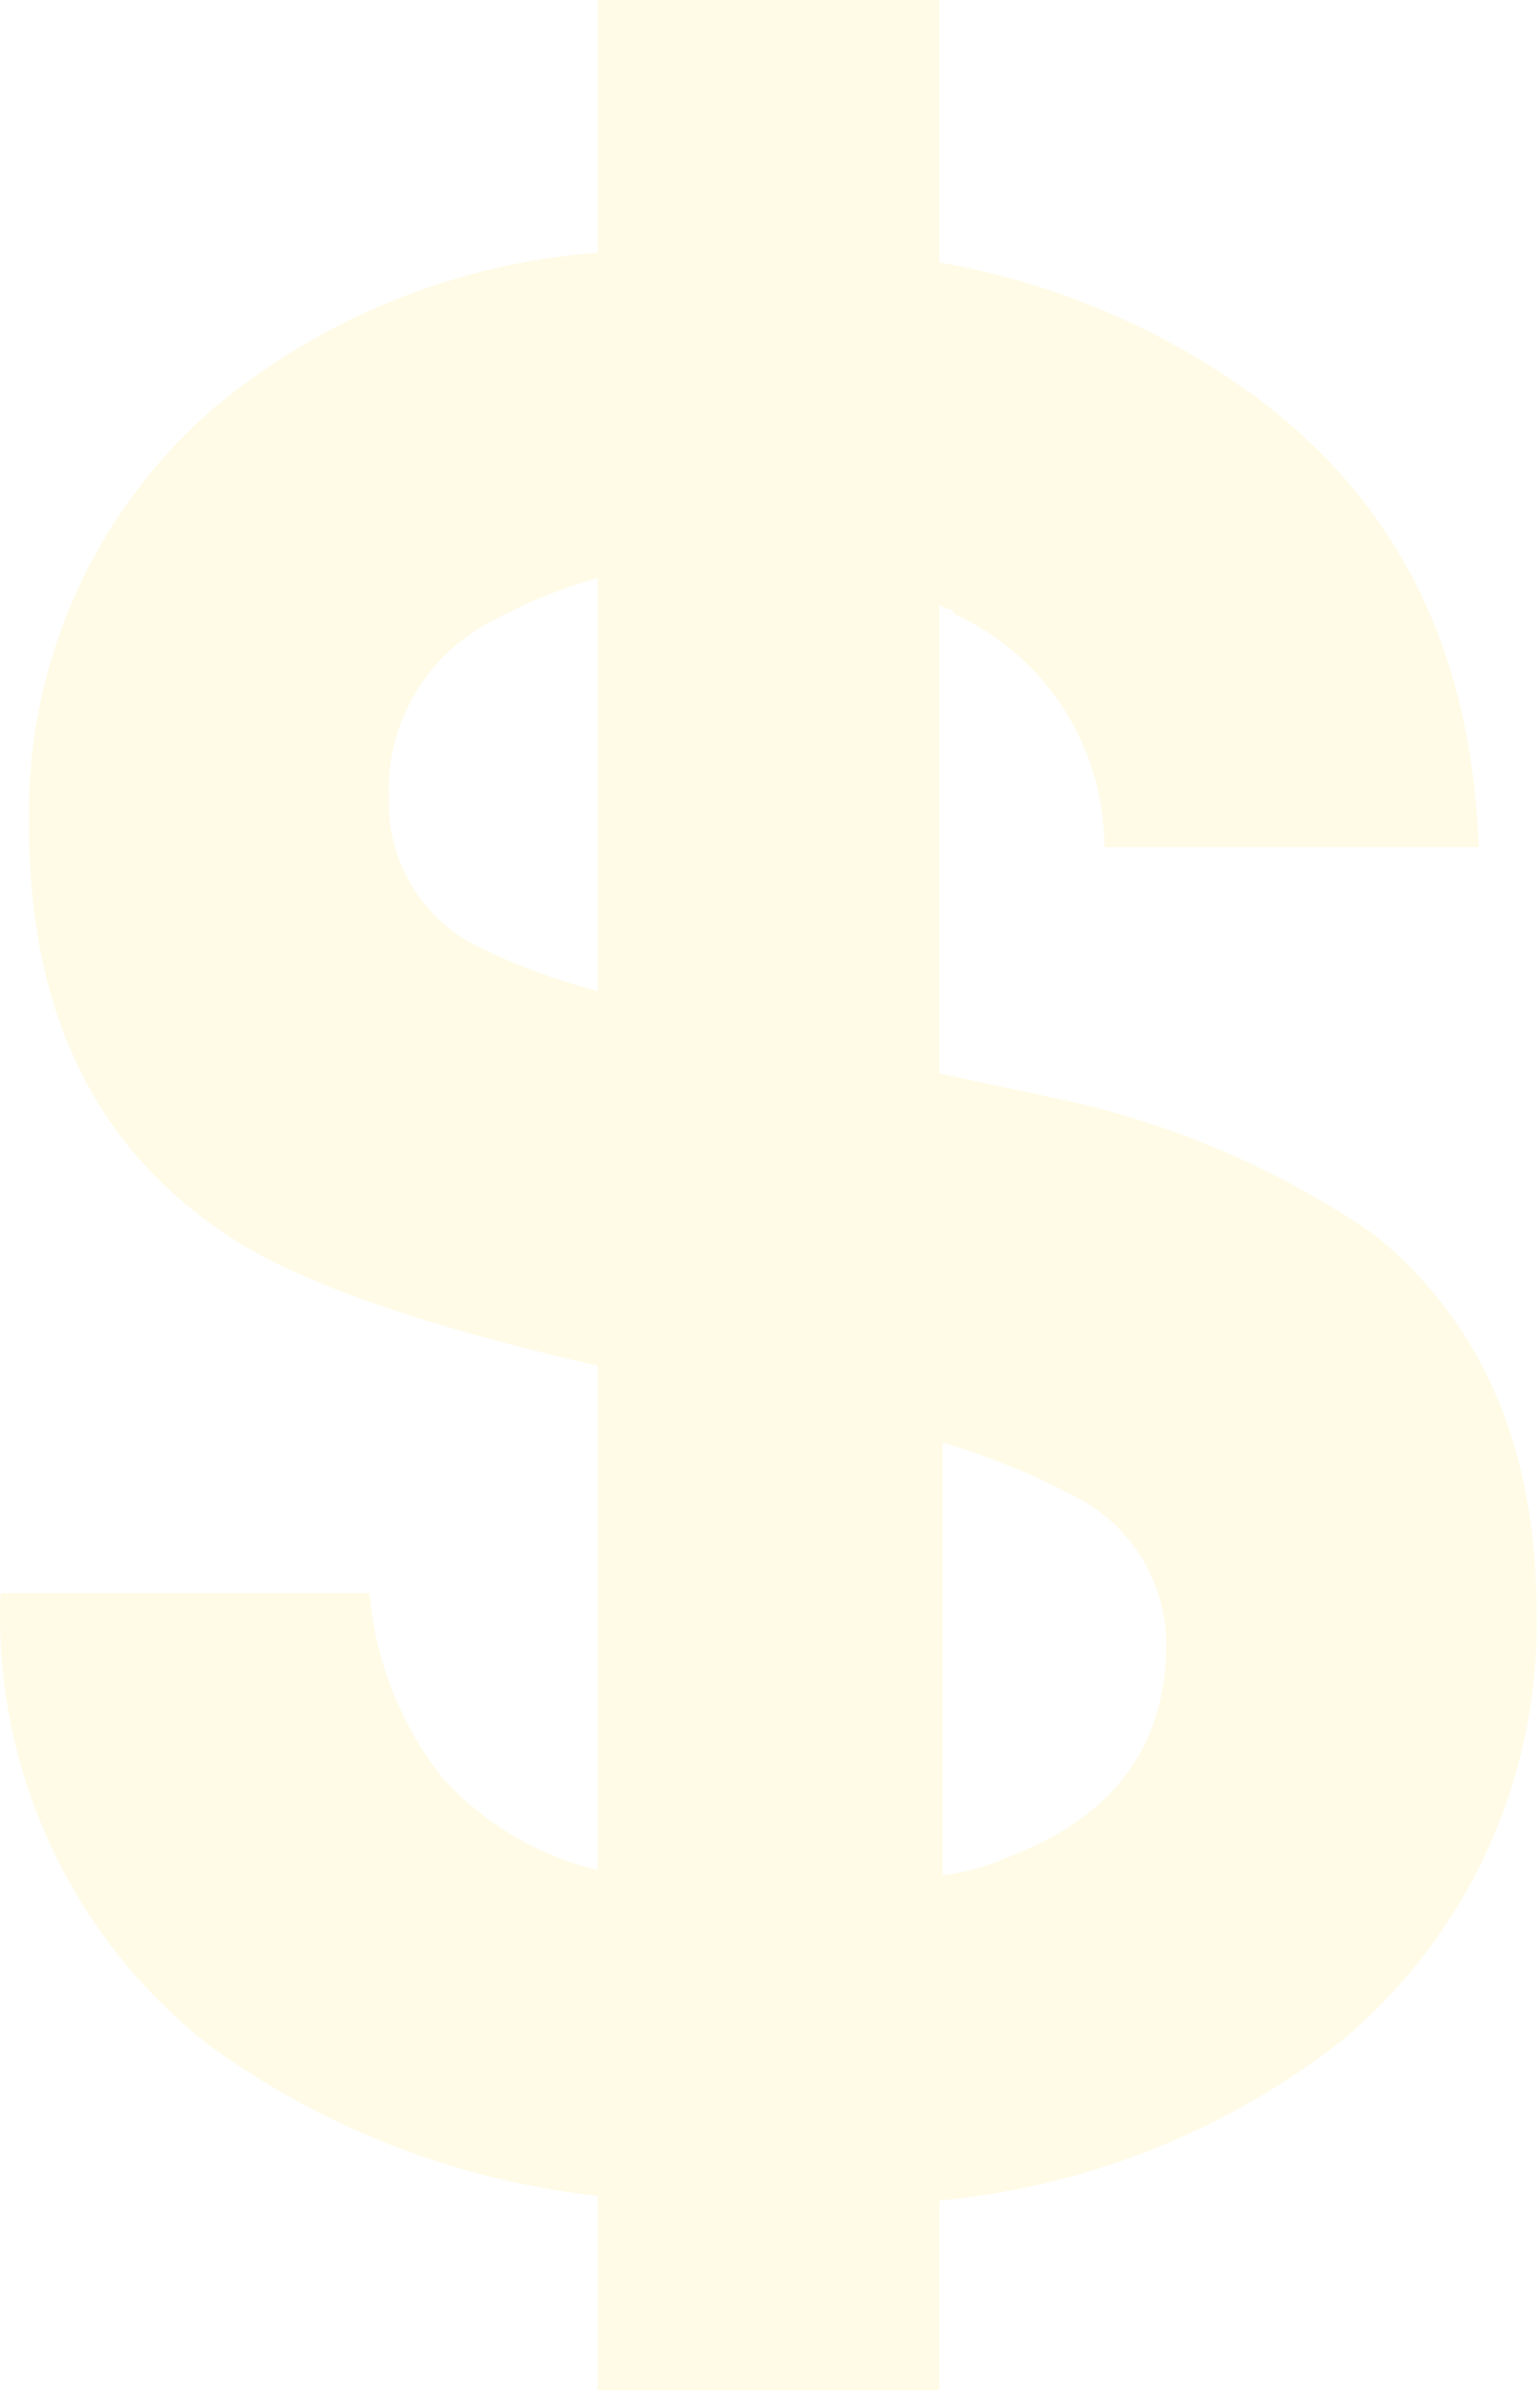 <svg width="401" height="623" viewBox="0 0 401 623" fill="none" xmlns="http://www.w3.org/2000/svg">
<path d="M357.568 321.222C332.383 303.983 304.016 291.934 274.123 285.778L244.568 279.444V157.222C244.882 157.606 245.27 157.921 245.709 158.151C246.148 158.38 246.629 158.517 247.123 158.556C247.288 158.538 247.455 158.558 247.611 158.613C247.767 158.668 247.909 158.758 248.026 158.875C248.144 158.992 248.233 159.134 248.288 159.29C248.344 159.446 248.363 159.613 248.346 159.778C260.039 165.06 269.959 173.604 276.916 184.385C283.874 195.165 287.572 207.725 287.568 220.556H385.012C383.235 169.889 364.346 131.667 328.012 104.111C303.379 85.822 274.798 73.568 244.568 68.333V0H155.679V65.778C118.951 68.534 83.996 82.671 55.679 106.222C40.135 119.685 27.761 136.418 19.444 155.224C11.126 174.03 7.071 194.443 7.568 215C7.568 262.259 24.012 297.259 56.901 320C74.234 332.555 107.123 344.444 155.679 355.556V486.889C140.1 483.115 126.011 474.755 115.235 462.889C104.301 449.073 97.691 432.336 96.234 414.778H0.123C-0.816 437.296 3.622 459.715 13.07 480.177C22.519 500.639 36.706 518.556 54.457 532.444C84.202 554.118 119.096 567.639 155.679 571.667V622.222H244.568V572.889C282.847 569.309 319.293 554.808 349.568 531.111C365.751 517.536 378.69 500.511 387.438 481.285C396.186 462.059 400.52 441.119 400.123 420C400.123 377.037 385.938 344.111 357.568 321.222ZM155.679 258C145.217 255.335 135.054 251.612 125.346 246.889C117.926 243.432 111.686 237.872 107.4 230.899C103.113 223.926 100.969 215.847 101.235 207.667C100.87 198.772 102.918 189.945 107.163 182.121C111.408 174.296 117.691 167.766 125.346 163.222C134.887 157.719 145.076 153.427 155.679 150.444V258ZM260.679 484.333C255.782 486.244 250.67 487.55 245.457 488.222V375.556C258.189 379.301 270.482 384.405 282.123 390.778C288.768 394.626 294.267 400.175 298.056 406.854C301.844 413.533 303.785 421.1 303.679 428.778C303.383 455.667 288.901 474.185 260.235 484.333H260.679Z" fill="#FFD200" fill-opacity="0.1"/>
</svg>
